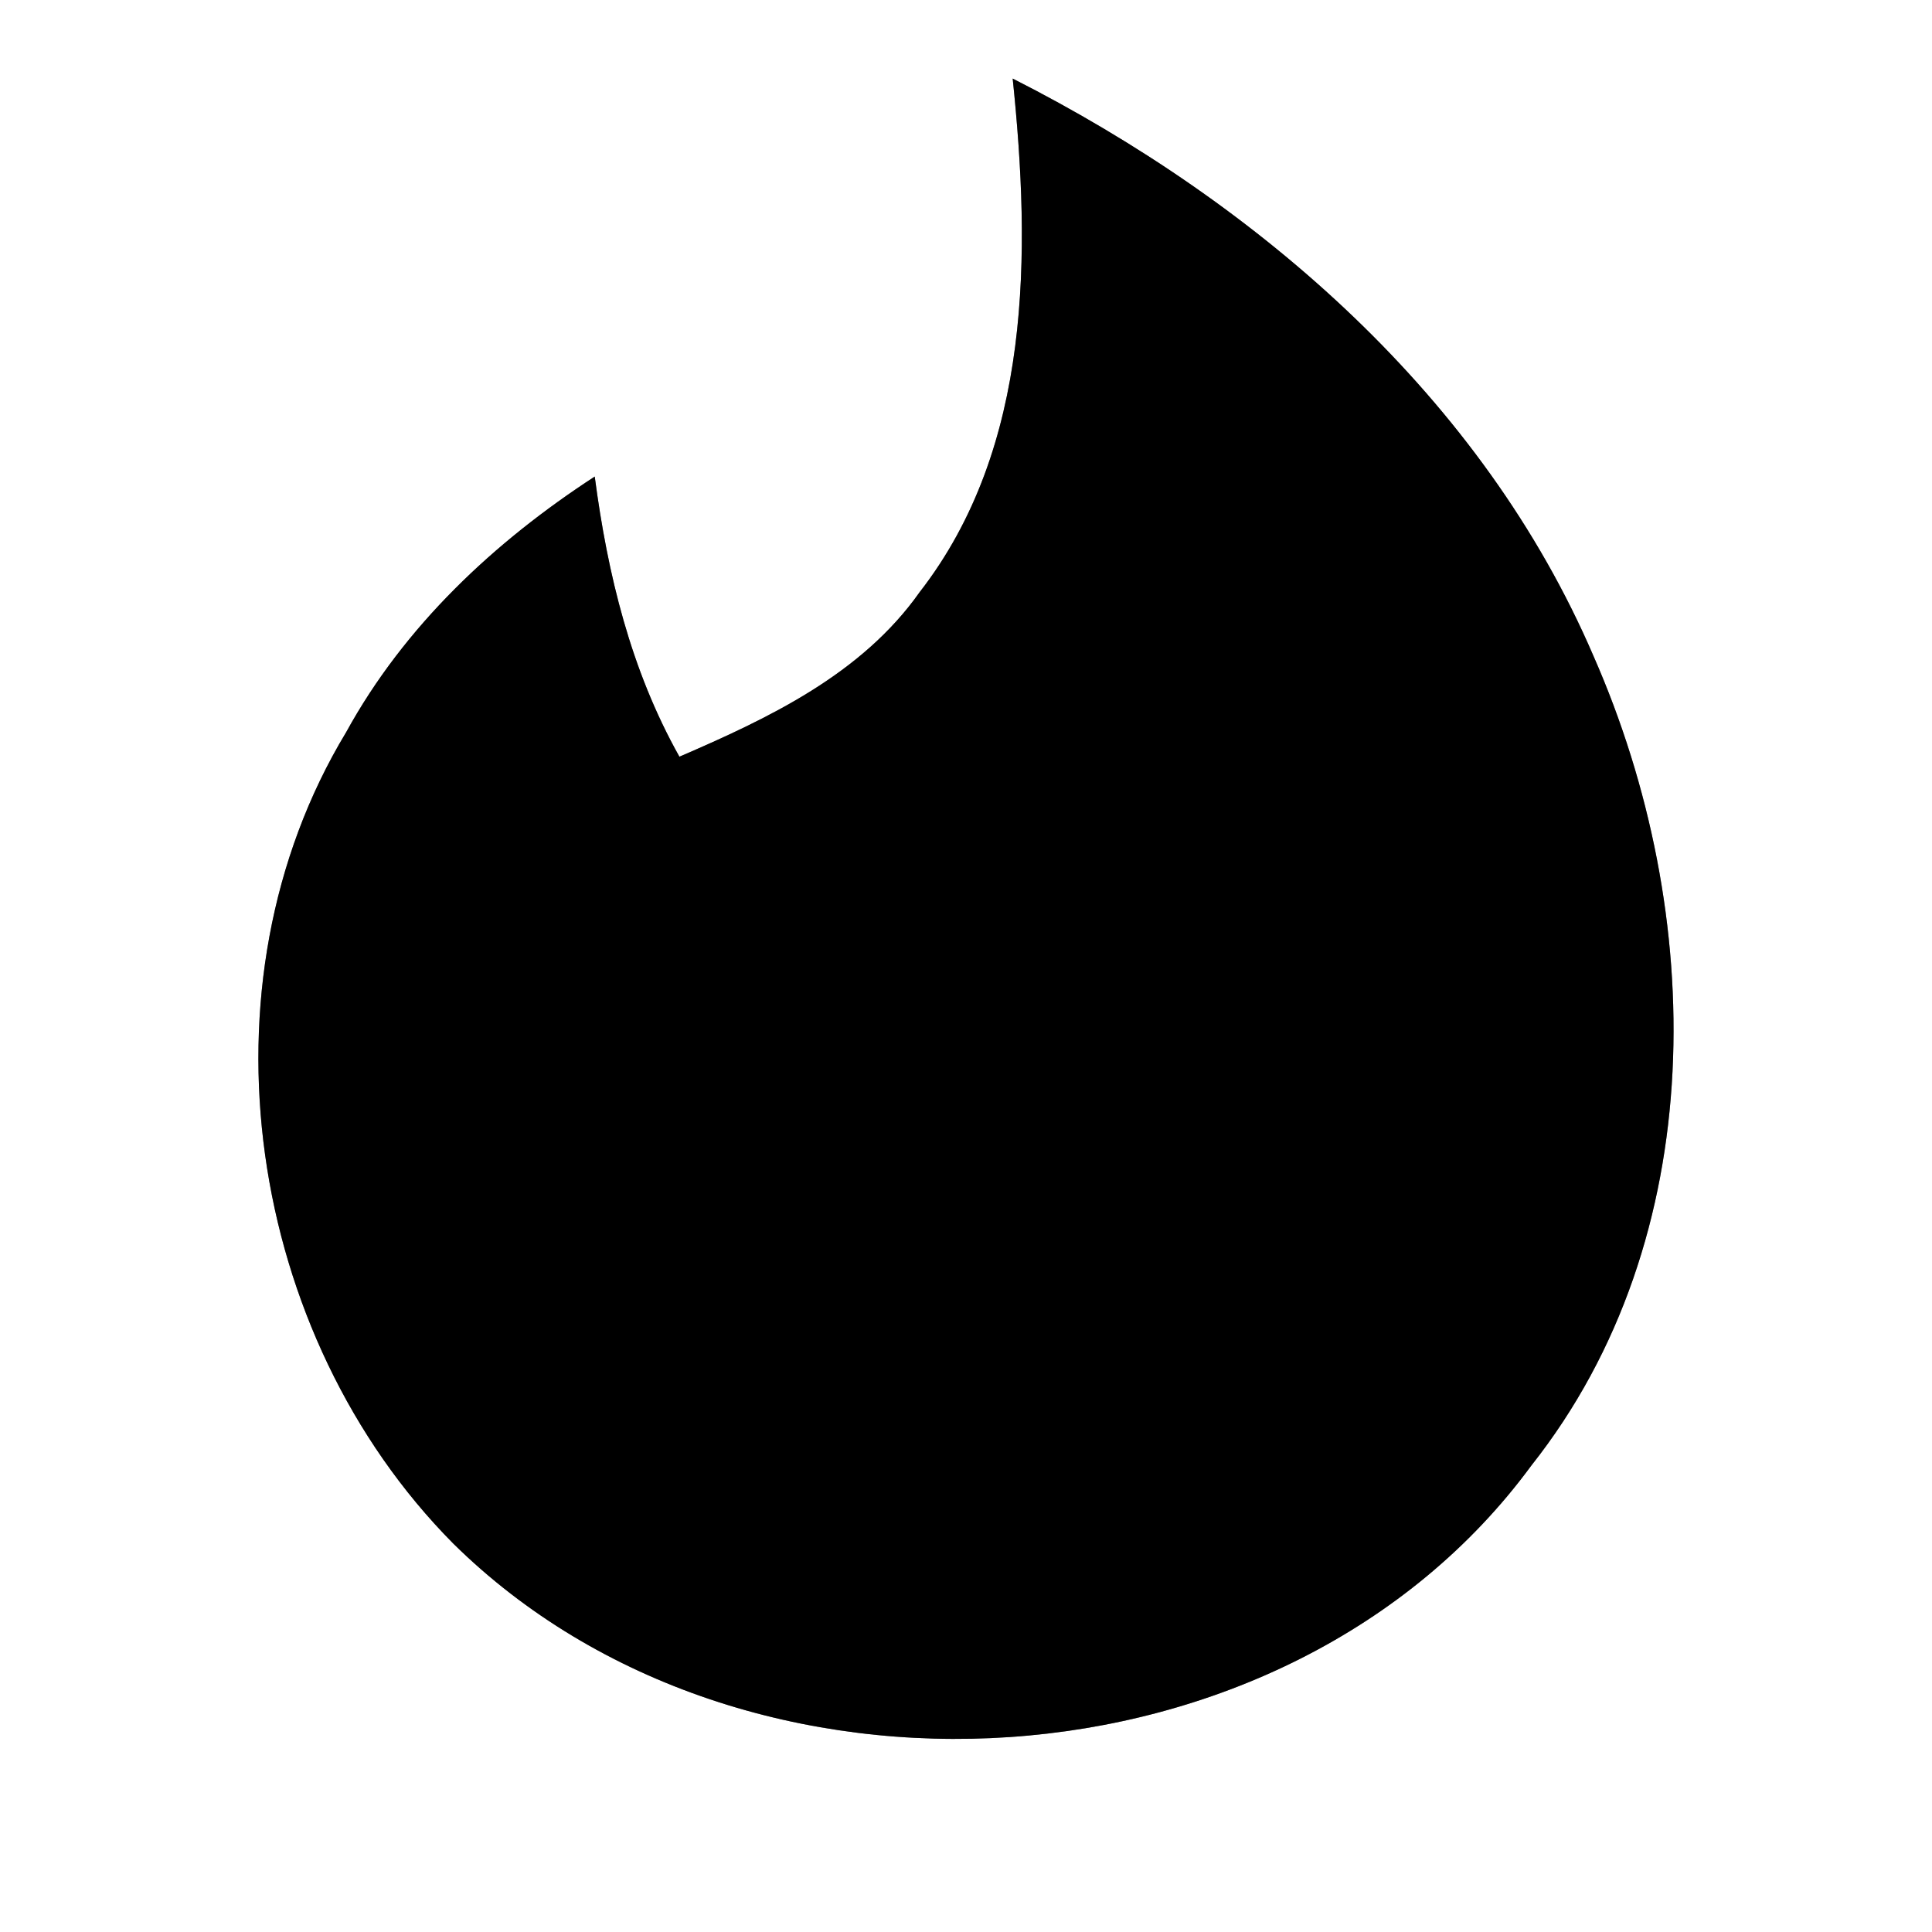 <?xml version="1.0" encoding="UTF-8" ?>
<!DOCTYPE svg PUBLIC "-//W3C//DTD SVG 1.1//EN" "http://www.w3.org/Graphics/SVG/1.1/DTD/svg11.dtd">
<svg width="60pt" height="60pt" viewBox="0 0 60 60" version="1.1" xmlns="http://www.w3.org/2000/svg">
<rect x="0" y="0" width="60" height="60" fill="#808080" stroke="none"/>
<g id="#ffffffff">
<path fill="#ffffff" opacity="1.00" d=" M 0.00 0.00 L 60.00 0.00 L 60.00 60.00 L 0.00 60.00 L 0.00 0.00 M 31.45 2.44 C 32.01 7.84 32.06 13.89 28.56 18.39 C 26.76 20.94 23.88 22.30 21.10 23.50 C 19.59 20.81 18.87 17.84 18.47 14.80 C 15.35 16.83 12.56 19.44 10.75 22.74 C 6.00 30.60 7.68 41.48 14.07 47.93 C 23.11 56.86 39.97 55.85 47.56 45.51 C 53.16 38.43 53.00 28.36 49.49 20.38 C 46.04 12.35 39.12 6.33 31.45 2.44 Z" />
</g>
<g id="#000000ff">
<path fill="#000000" opacity="1.00" d=" M 31.45 2.44 C 39.12 6.33 46.04 12.35 49.49 20.38 C 53.00 28.36 53.16 38.43 47.56 45.51 C 39.97 55.85 23.11 56.86 14.07 47.93 C 7.68 41.48 6.00 30.60 10.75 22.74 C 12.56 19.44 15.35 16.83 18.47 14.80 C 18.87 17.84 19.59 20.81 21.10 23.50 C 23.88 22.30 26.76 20.94 28.56 18.39 C 32.06 13.89 32.01 7.84 31.45 2.44 Z" />
</g>
</svg>
